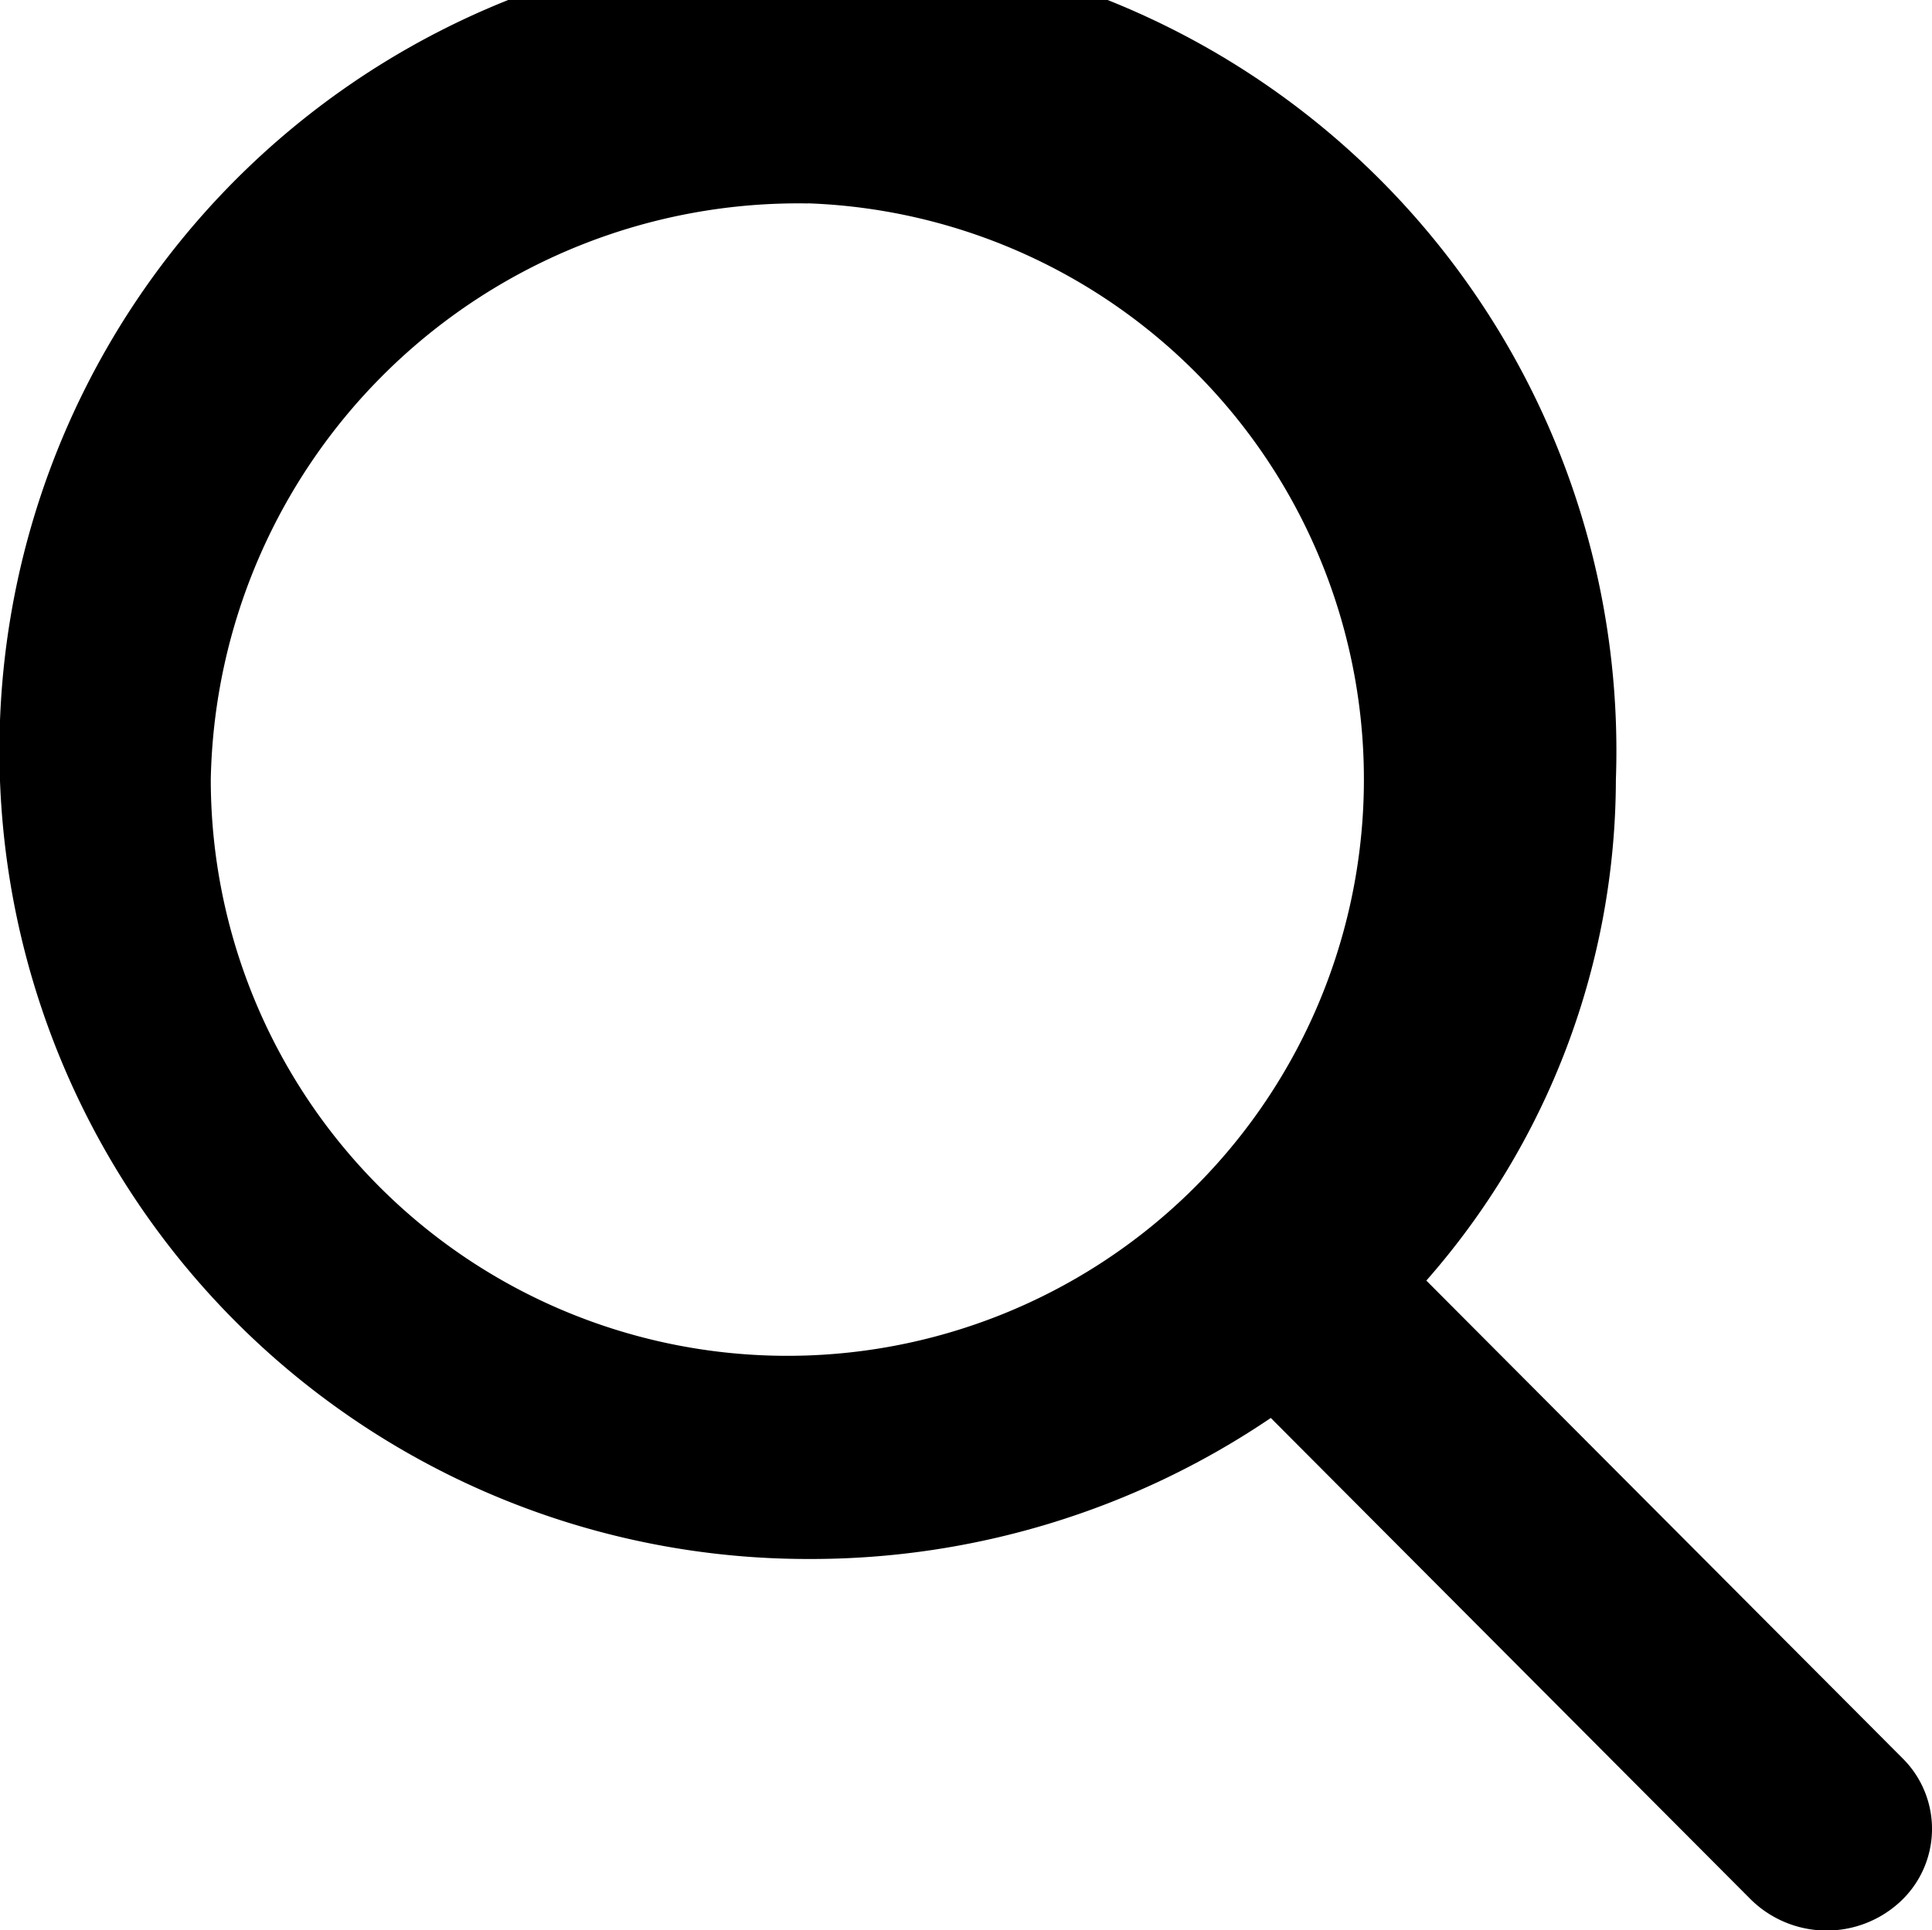 <svg xmlns="http://www.w3.org/2000/svg" width="18.011" height="18" viewBox="0 0 18.011 18">
  <path id="Shape_1333_copy" data-name="Shape 1333 copy" d="M538.743,65.392l-4.44-4.455a7.093,7.093,0,0,0,1.767-4.672,7.537,7.537,0,1,0-7.532,7.268,7.642,7.642,0,0,0,4.315-1.315l4.474,4.489a1.008,1.008,0,0,0,1.389.026A.926.926,0,0,0,538.743,65.392Zm-10.205-14.5a5.375,5.375,0,1,1-5.567,5.371A5.478,5.478,0,0,1,528.538,50.893Z" transform="translate(-521.006 -48.996)"/>
</svg>
